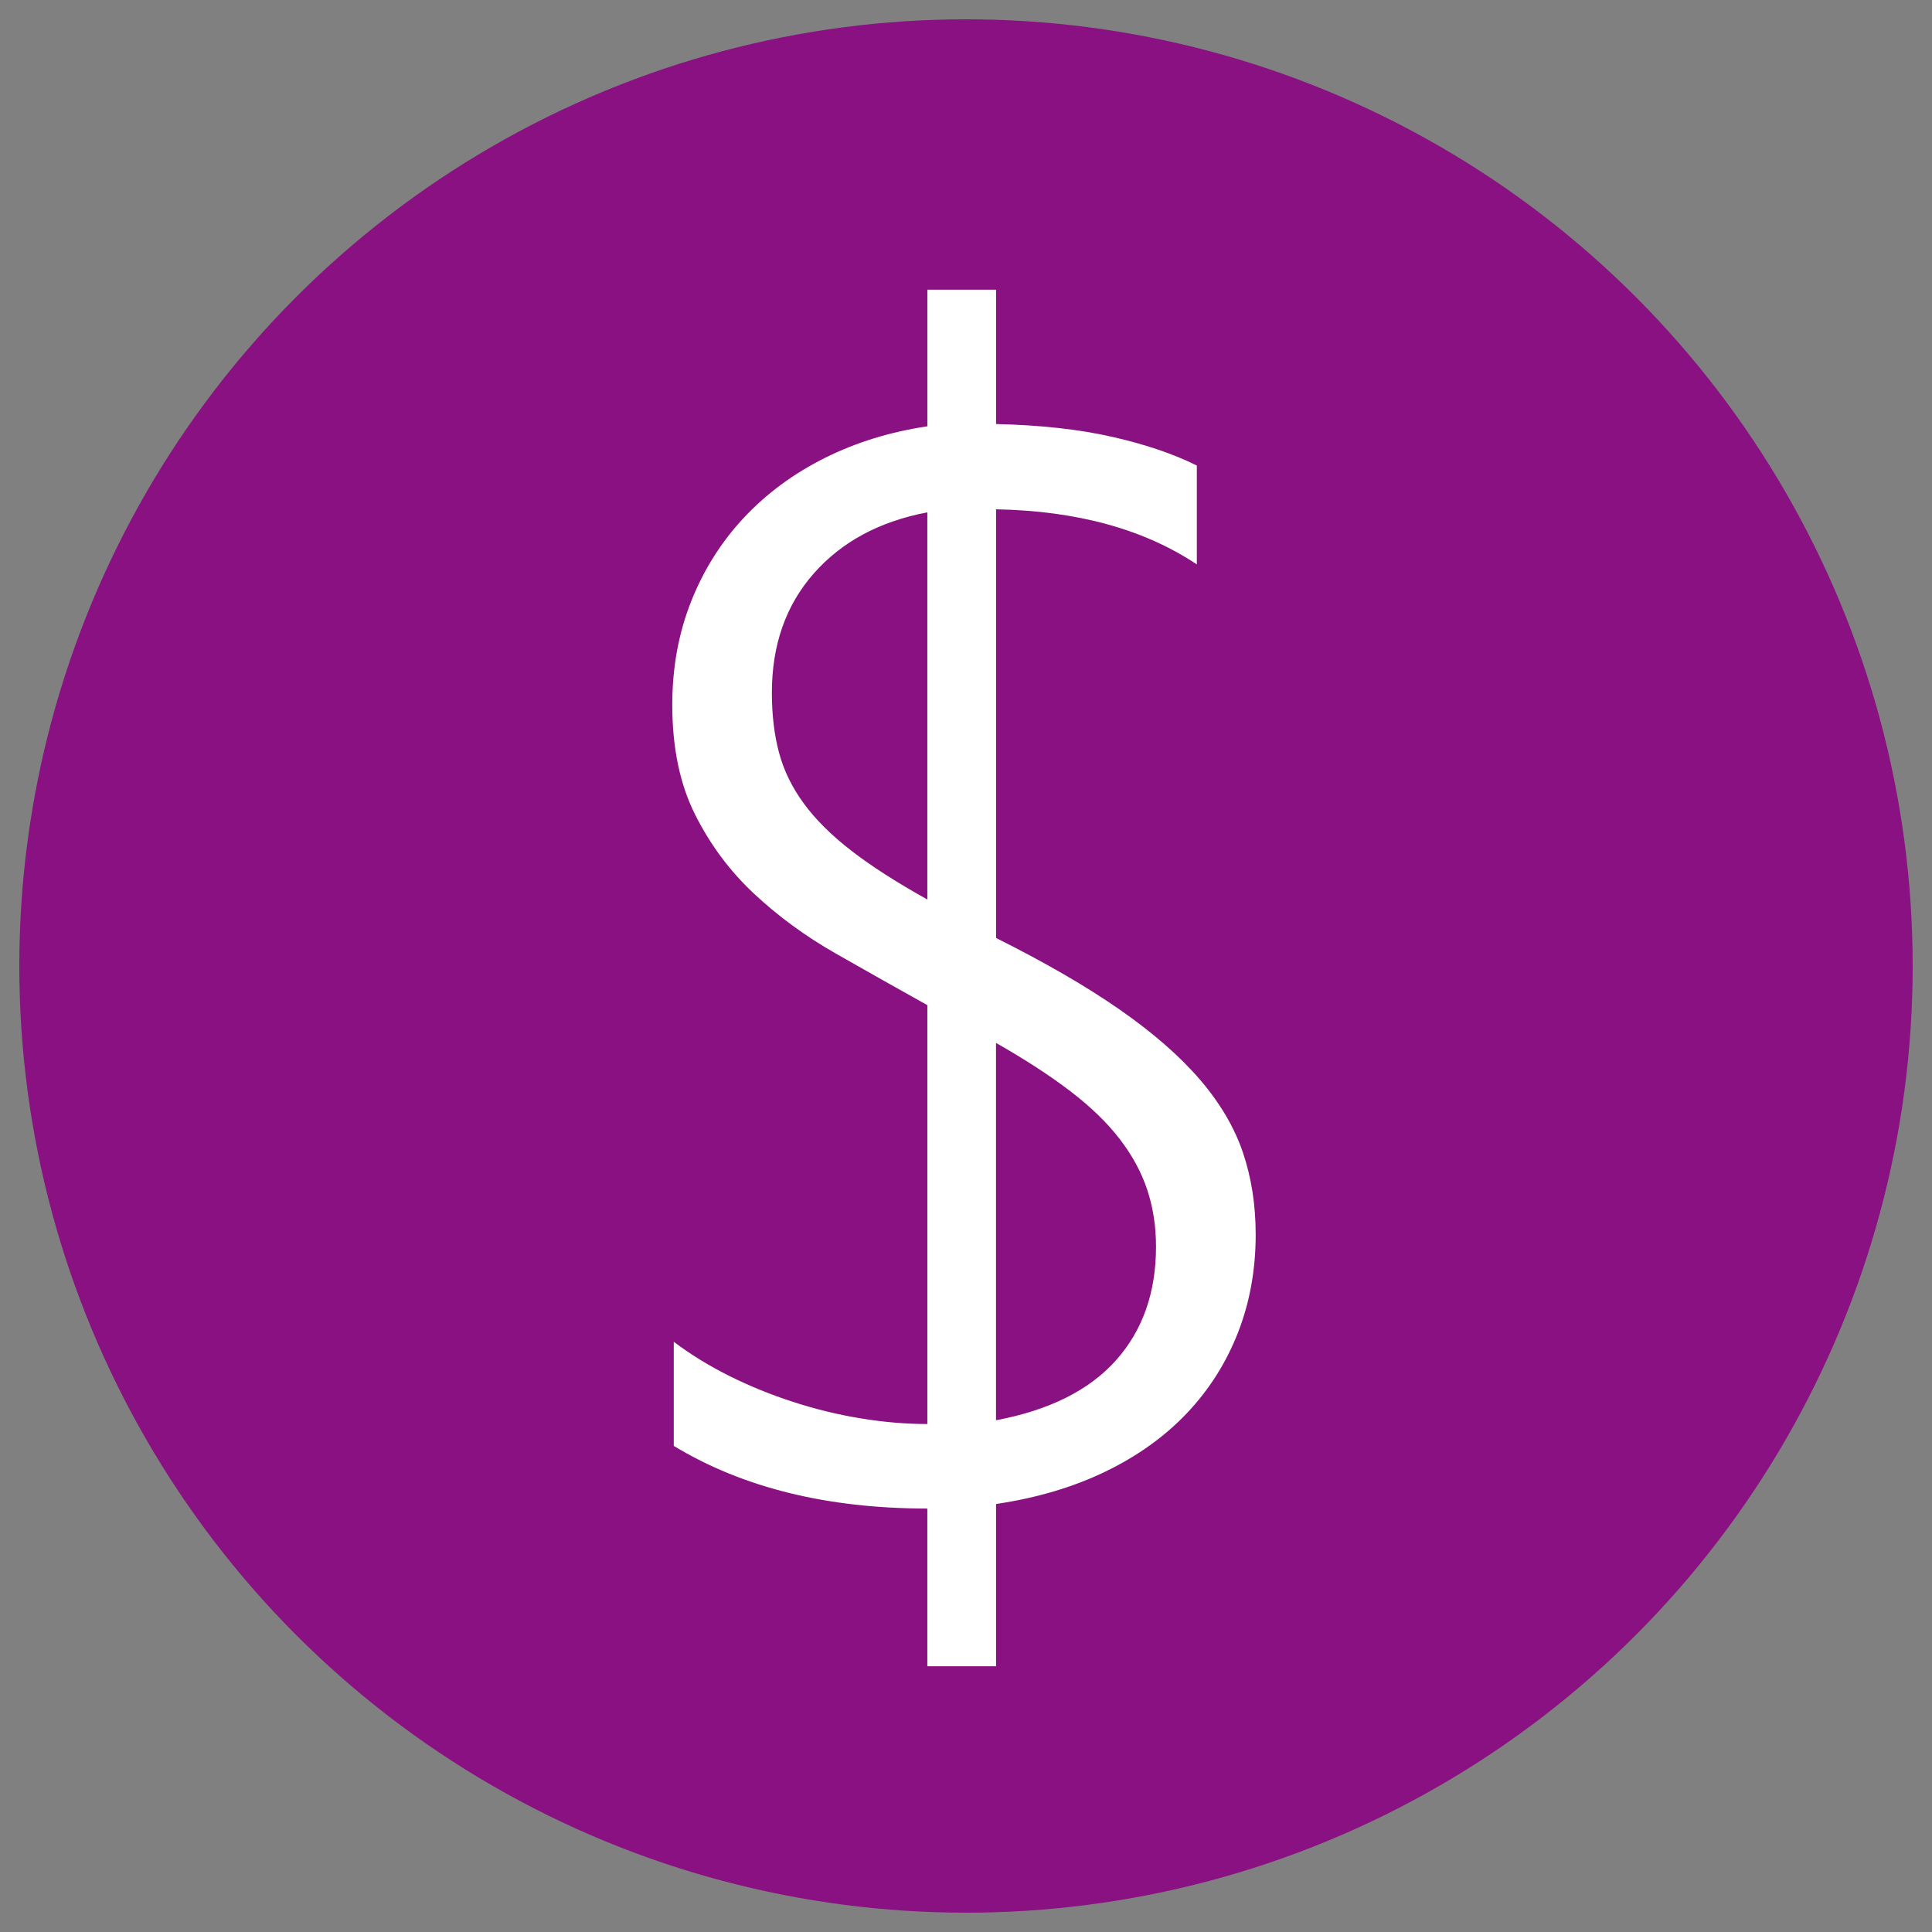 <?xml version="1.0" encoding="utf-8"?>
<!-- Generator: Adobe Illustrator 16.0.3, SVG Export Plug-In . SVG Version: 6.00 Build 0)  -->
<!DOCTYPE svg PUBLIC "-//W3C//DTD SVG 1.1//EN" "http://www.w3.org/Graphics/SVG/1.1/DTD/svg11.dtd">
<svg version="1.1" id="Capa_1" xmlns="http://www.w3.org/2000/svg" xmlns:xlink="http://www.w3.org/1999/xlink" x="0px" y="0px"
	 width="100px" height="100px" viewBox="0 0 100 100" enable-background="new 0 0 100 100" xml:space="preserve">
<rect x="0" y="0" width="100" height="100" fill="#808080" stroke="none"/>
<circle fill="#891182" cx="50" cy="50" r="49"/>
<g>
	<path fill="#FFFFFF" d="M51.554,86.246h-3.555v-8.164c-5.183,0-9.558-1.08-13.125-3.242v-5.391c0.859,0.65,1.81,1.236,2.852,1.758
		c1.041,0.521,2.142,0.971,3.301,1.348c1.158,0.377,2.33,0.664,3.516,0.859c1.185,0.195,2.337,0.293,3.457,0.293v-21.68
		c-1.589-0.885-3.171-1.778-4.746-2.676c-1.576-0.898-2.988-1.934-4.238-3.105s-2.266-2.539-3.047-4.102s-1.172-3.45-1.172-5.664
		c0-1.927,0.325-3.711,0.977-5.352c0.65-1.641,1.563-3.086,2.734-4.336s2.564-2.278,4.18-3.086c1.614-0.807,3.385-1.354,5.313-1.641
		v-7.07h3.555v6.953c2.291,0.053,4.297,0.273,6.016,0.664s3.177,0.886,4.375,1.484v5.117c-2.734-1.822-6.198-2.773-10.391-2.852
		V48.55c2.552,1.276,4.688,2.514,6.406,3.711s3.099,2.402,4.141,3.613c1.041,1.211,1.783,2.467,2.227,3.77
		c0.442,1.303,0.664,2.721,0.664,4.258c0,1.822-0.307,3.516-0.918,5.078c-0.612,1.563-1.491,2.949-2.637,4.16
		c-1.146,1.211-2.553,2.221-4.219,3.027c-1.667,0.807-3.555,1.367-5.664,1.68V86.246z M47.999,26.519
		c-2.475,0.469-4.434,1.523-5.879,3.164s-2.168,3.698-2.168,6.172c0,1.146,0.123,2.182,0.371,3.105
		c0.247,0.925,0.677,1.804,1.289,2.637c0.611,0.834,1.432,1.647,2.461,2.441c1.028,0.795,2.337,1.635,3.926,2.52V26.519z
		 M51.554,73.512c2.76-0.521,4.83-1.557,6.211-3.105c1.38-1.549,2.07-3.51,2.07-5.879c0-1.041-0.15-2.018-0.449-2.93
		c-0.3-0.912-0.775-1.791-1.426-2.637c-0.651-0.846-1.504-1.674-2.559-2.48s-2.338-1.641-3.848-2.5V73.512z"/>
</g>
</svg>
